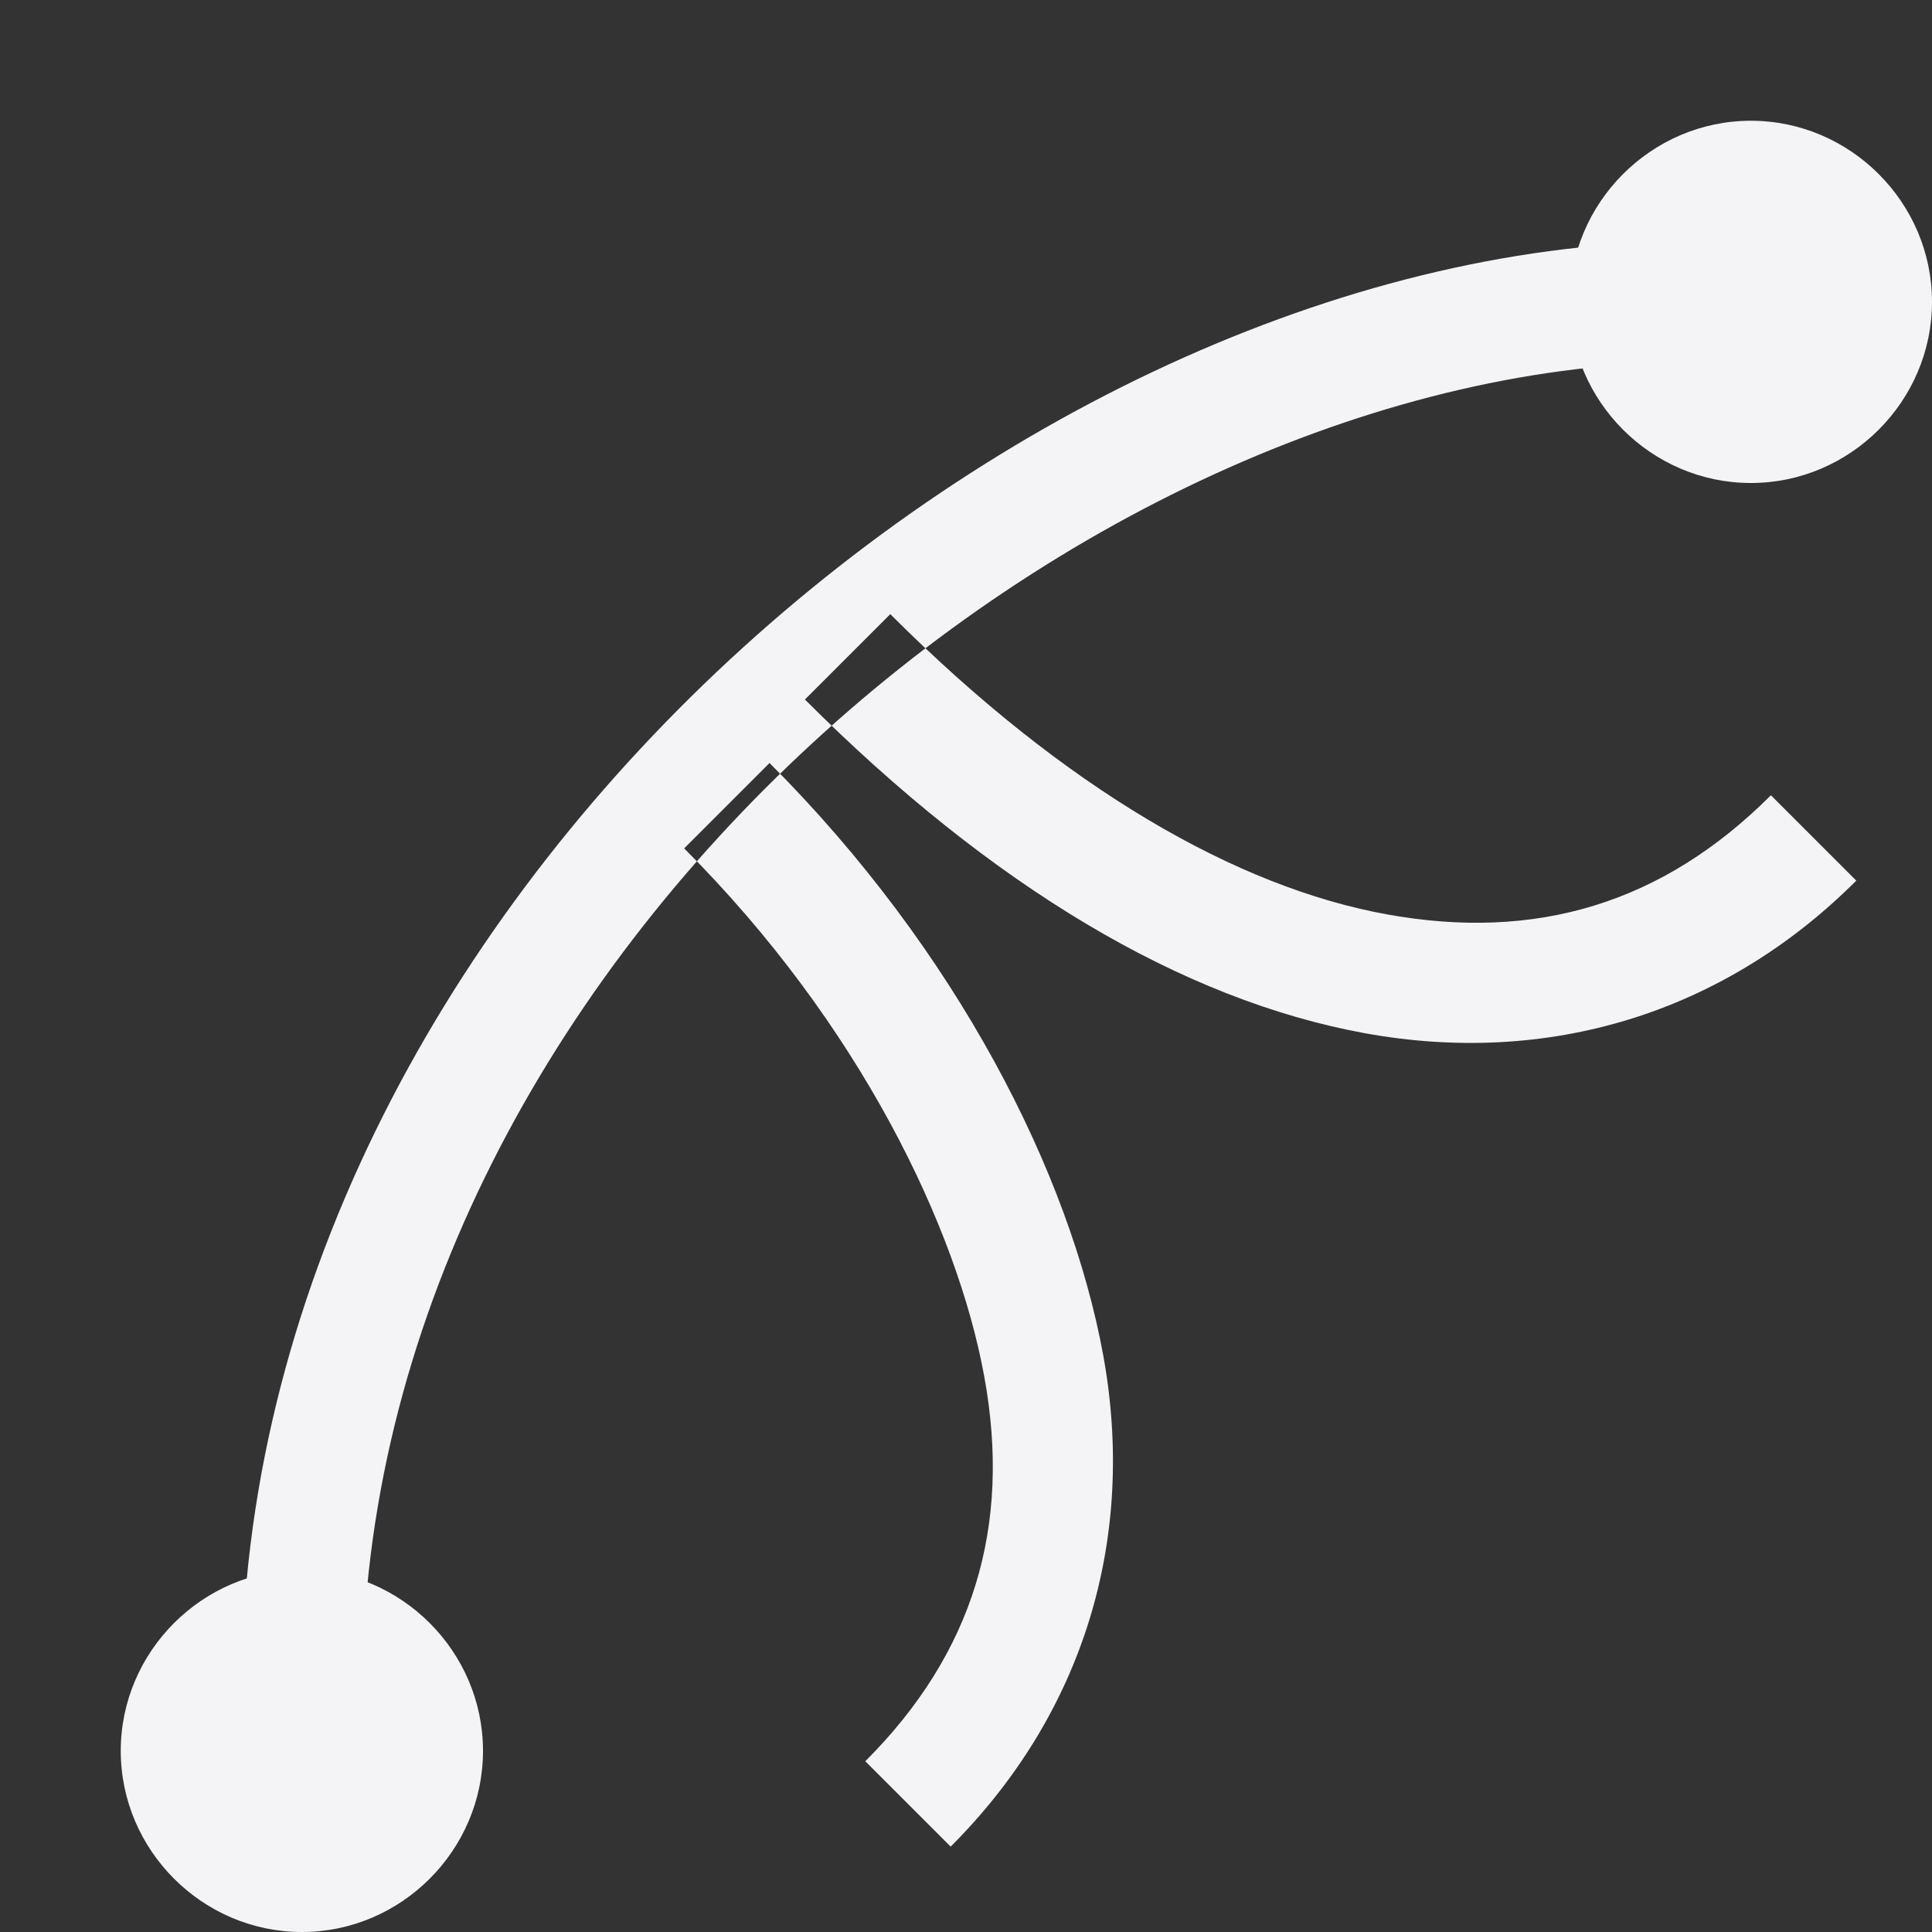 <svg xmlns="http://www.w3.org/2000/svg" style="fill-rule:evenodd;clip-rule:evenodd;stroke-linejoin:round;stroke-miterlimit:2" width="100%" height="100%" viewBox="0 0 16 16" xml:space="preserve">
 <rect x="0" y="0" width="16" height="16" fill="#333333" stroke="none"/>
 <defs>
  <style id="current-color-scheme" type="text/css">
   .ColorScheme-Text { color:#f4f4f7; } .ColorScheme-Highlight { color:#4285f4; } .ColorScheme-NeutralText { color:#ff9800; } .ColorScheme-PositiveText { color:#4caf50; } .ColorScheme-NegativeText { color:#f44336; }
  </style>
 </defs>
 <path style="fill:currentColor;" class="ColorScheme-Text" d="M14,2c-5.5,0 -12,5.5 -12,12l0,1l1,0l0,-1c0,-6 6,-11 11,-11l1,0l0,-1l-1,0Zm-7.627,4.319l-0.707,0.707c1.451,1.451 2.262,3.142 2.486,4.378c0.225,1.236 -0.089,2.285 -0.986,3.182l0.707,0.707c1.103,-1.103 1.539,-2.552 1.264,-4.066c-0.276,-1.514 -1.215,-3.358 -2.764,-4.908Zm1,-1.233l-0.707,0.707c1.549,1.549 3.125,2.488 4.639,2.764c1.514,0.275 2.965,-0.161 4.068,-1.264l-0.707,-0.707c-0.897,0.897 -1.946,1.211 -3.182,0.986c-1.236,-0.224 -2.66,-1.035 -4.111,-2.486Z"/>
 <path style="fill:currentColor;" class="ColorScheme-Text" d="M4,14.5c0,0.823 -0.677,1.5 -1.5,1.5c-0.823,0 -1.5,-0.677 -1.5,-1.5c-0,-0.823 0.677,-1.5 1.5,-1.5c0.823,0 1.5,0.677 1.5,1.5Zm12,-12c0,0.823 -0.677,1.5 -1.5,1.5c-0.823,0 -1.5,-0.677 -1.5,-1.5c0,-0.823 0.677,-1.5 1.5,-1.5c0.823,-0 1.5,0.677 1.5,1.5Z"/>
</svg>
